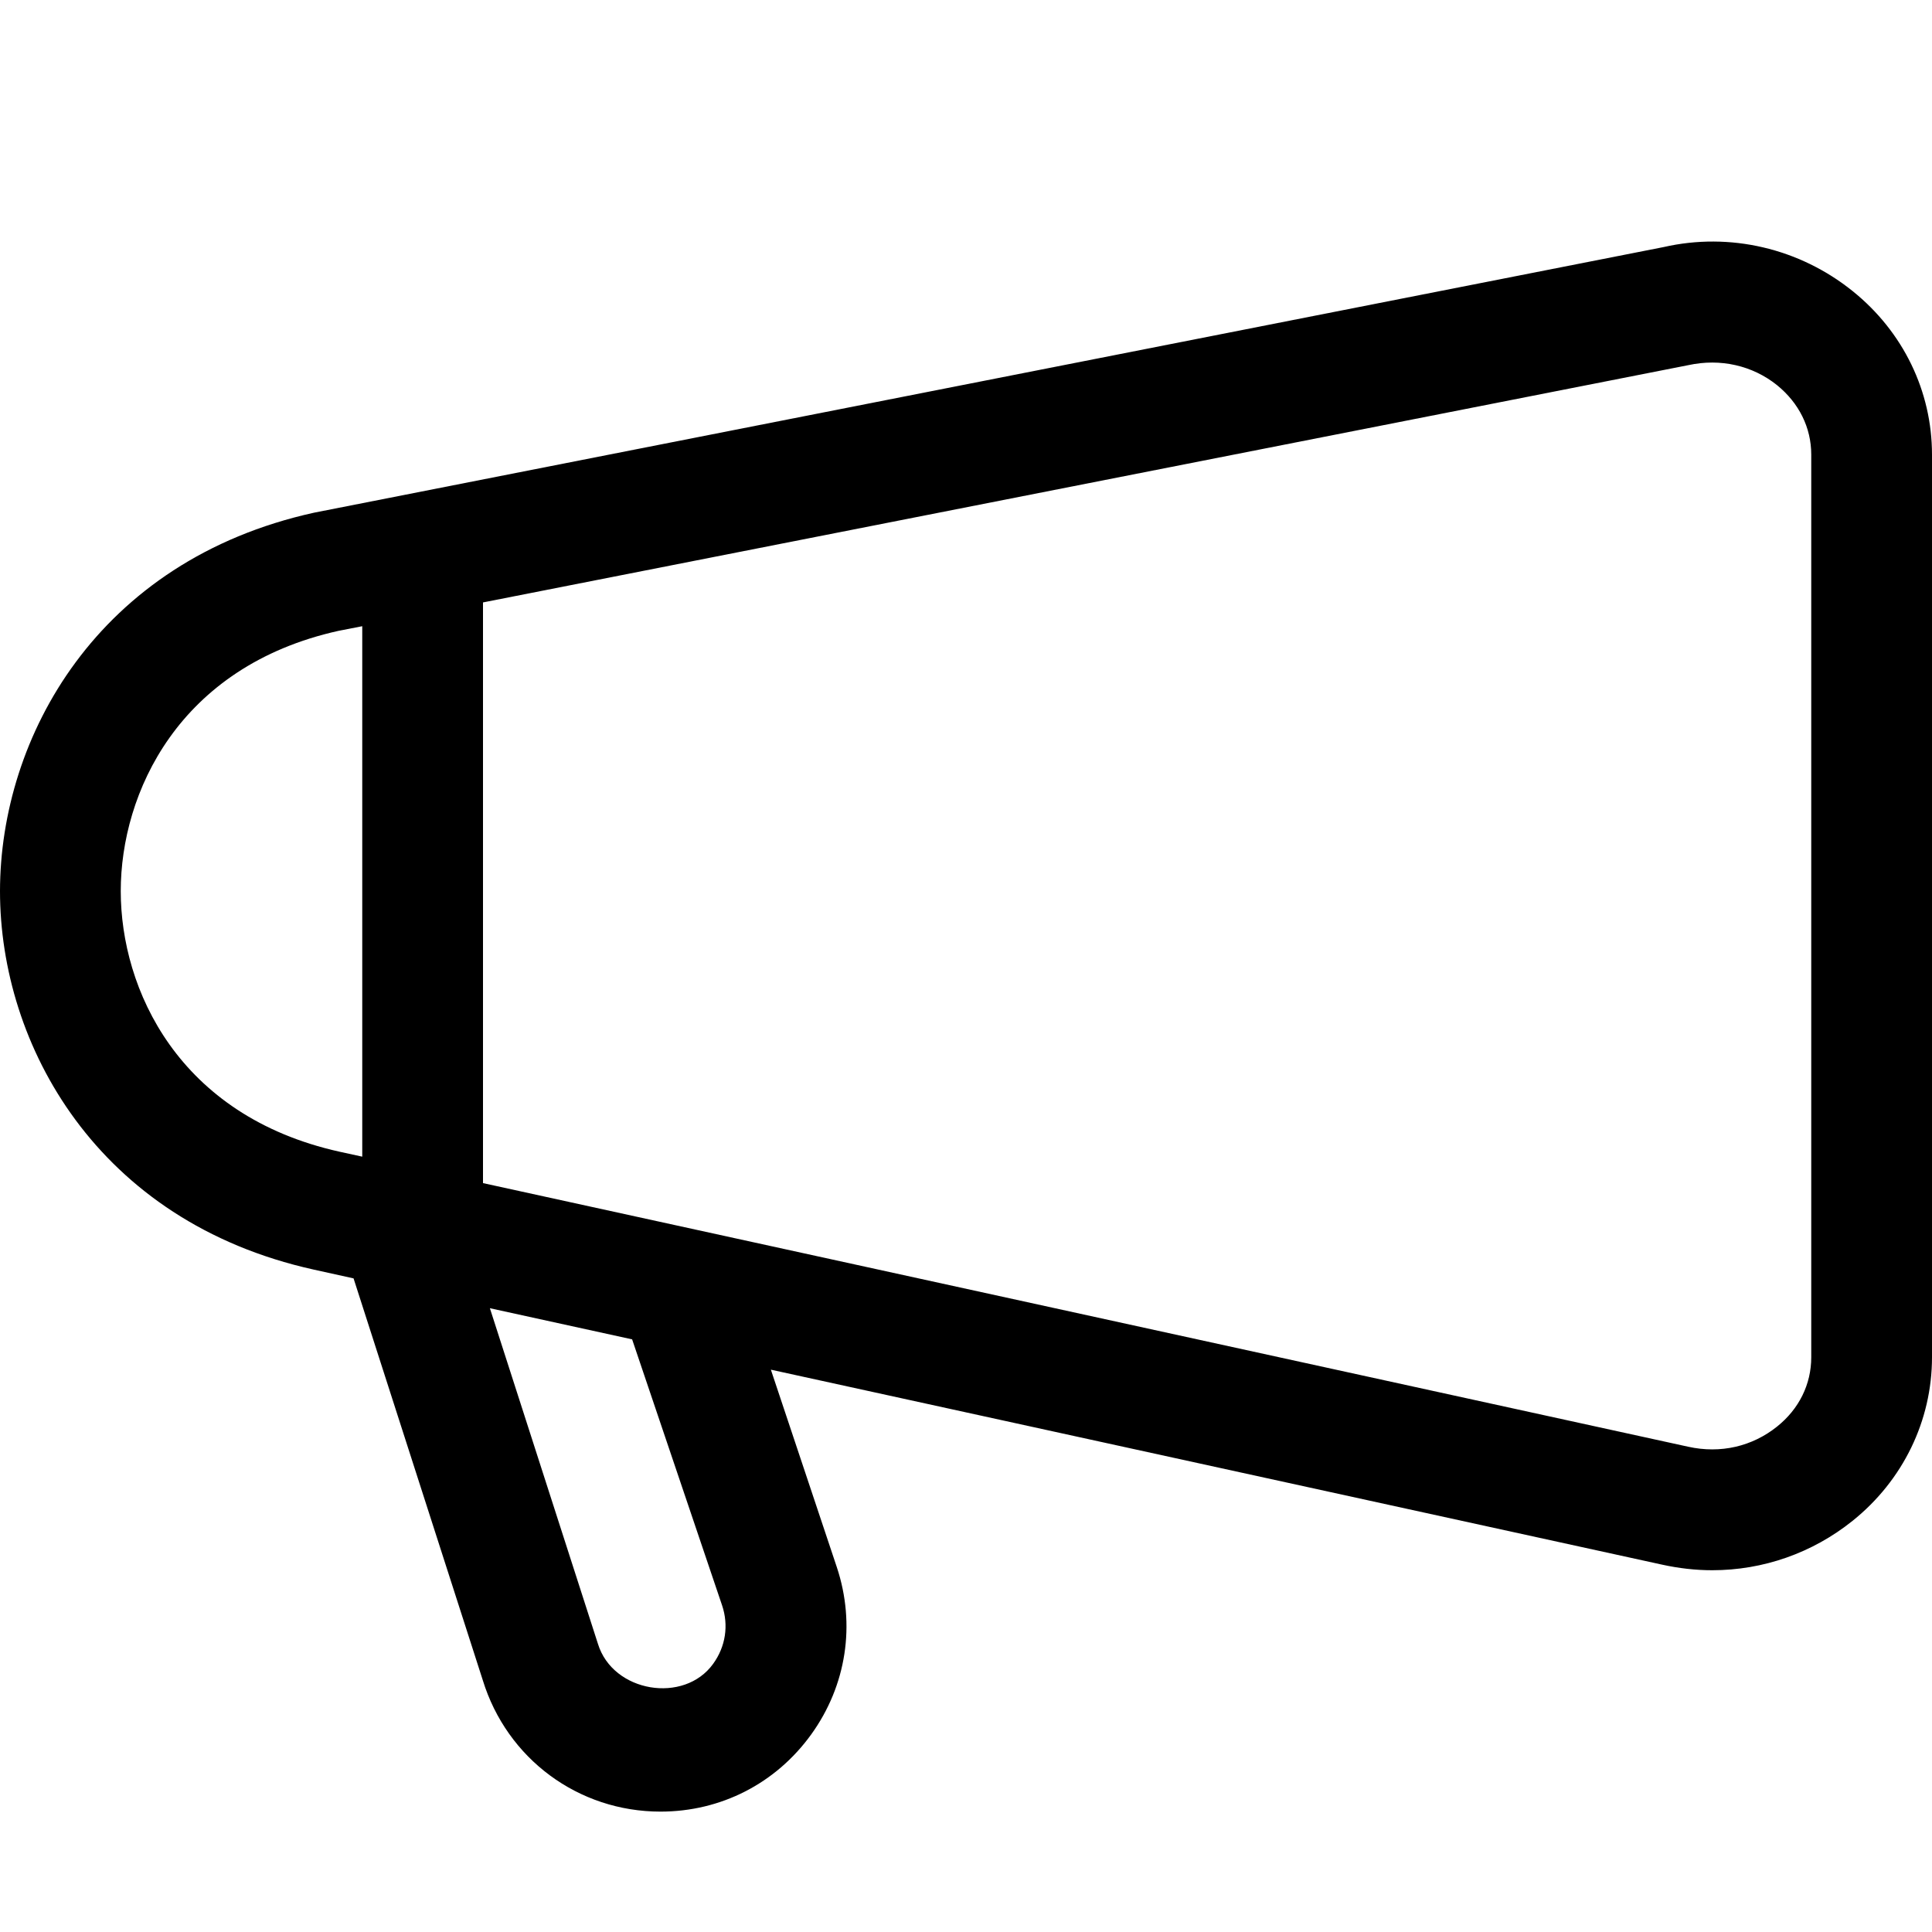 <svg width="16" height="16" viewBox="0 0 16 16" xmlns="http://www.w3.org/2000/svg"><title>meetings/feedback_16</title><path d="M15 11.24c0 .224-.101.429-.284.575-.204.163-.466.226-.736.166L4 9.798l0-4.809 9.982-1.965c.266-.058.532.003.735.166.182.148.283.352.283.575l0 7.475zm-9.02 2.055c.056.166.029.342-.074.484-.24.334-.83.238-.954-.165l-.895-2.78 1.178.258.745 2.203zM1 7.38c0-.81.477-1.862 1.805-2.156L3 5.186l0 4.393-.188-.041C1.475 9.241 1 8.19 1 7.38zm14.343-4.969c-.441-.355-1.017-.49-1.565-.365L2.6 4.246c-1.795.396-2.599 1.86-2.6 3.134 0 1.273.803 2.736 2.597 3.134l.331.073 1.07 3.327c.2.651.791 1.089 1.472 1.089.5 0 .955-.233 1.248-.639.292-.405.37-.911.212-1.386l-.546-1.635 7.382 1.615c.137.03.276.046.414.046.421 0 .829-.142 1.162-.409.418-.335.658-.83.658-1.355l0-7.475c0-.525-.239-1.018-.657-1.354z" fill="#000" fill-rule="evenodd"/></svg>